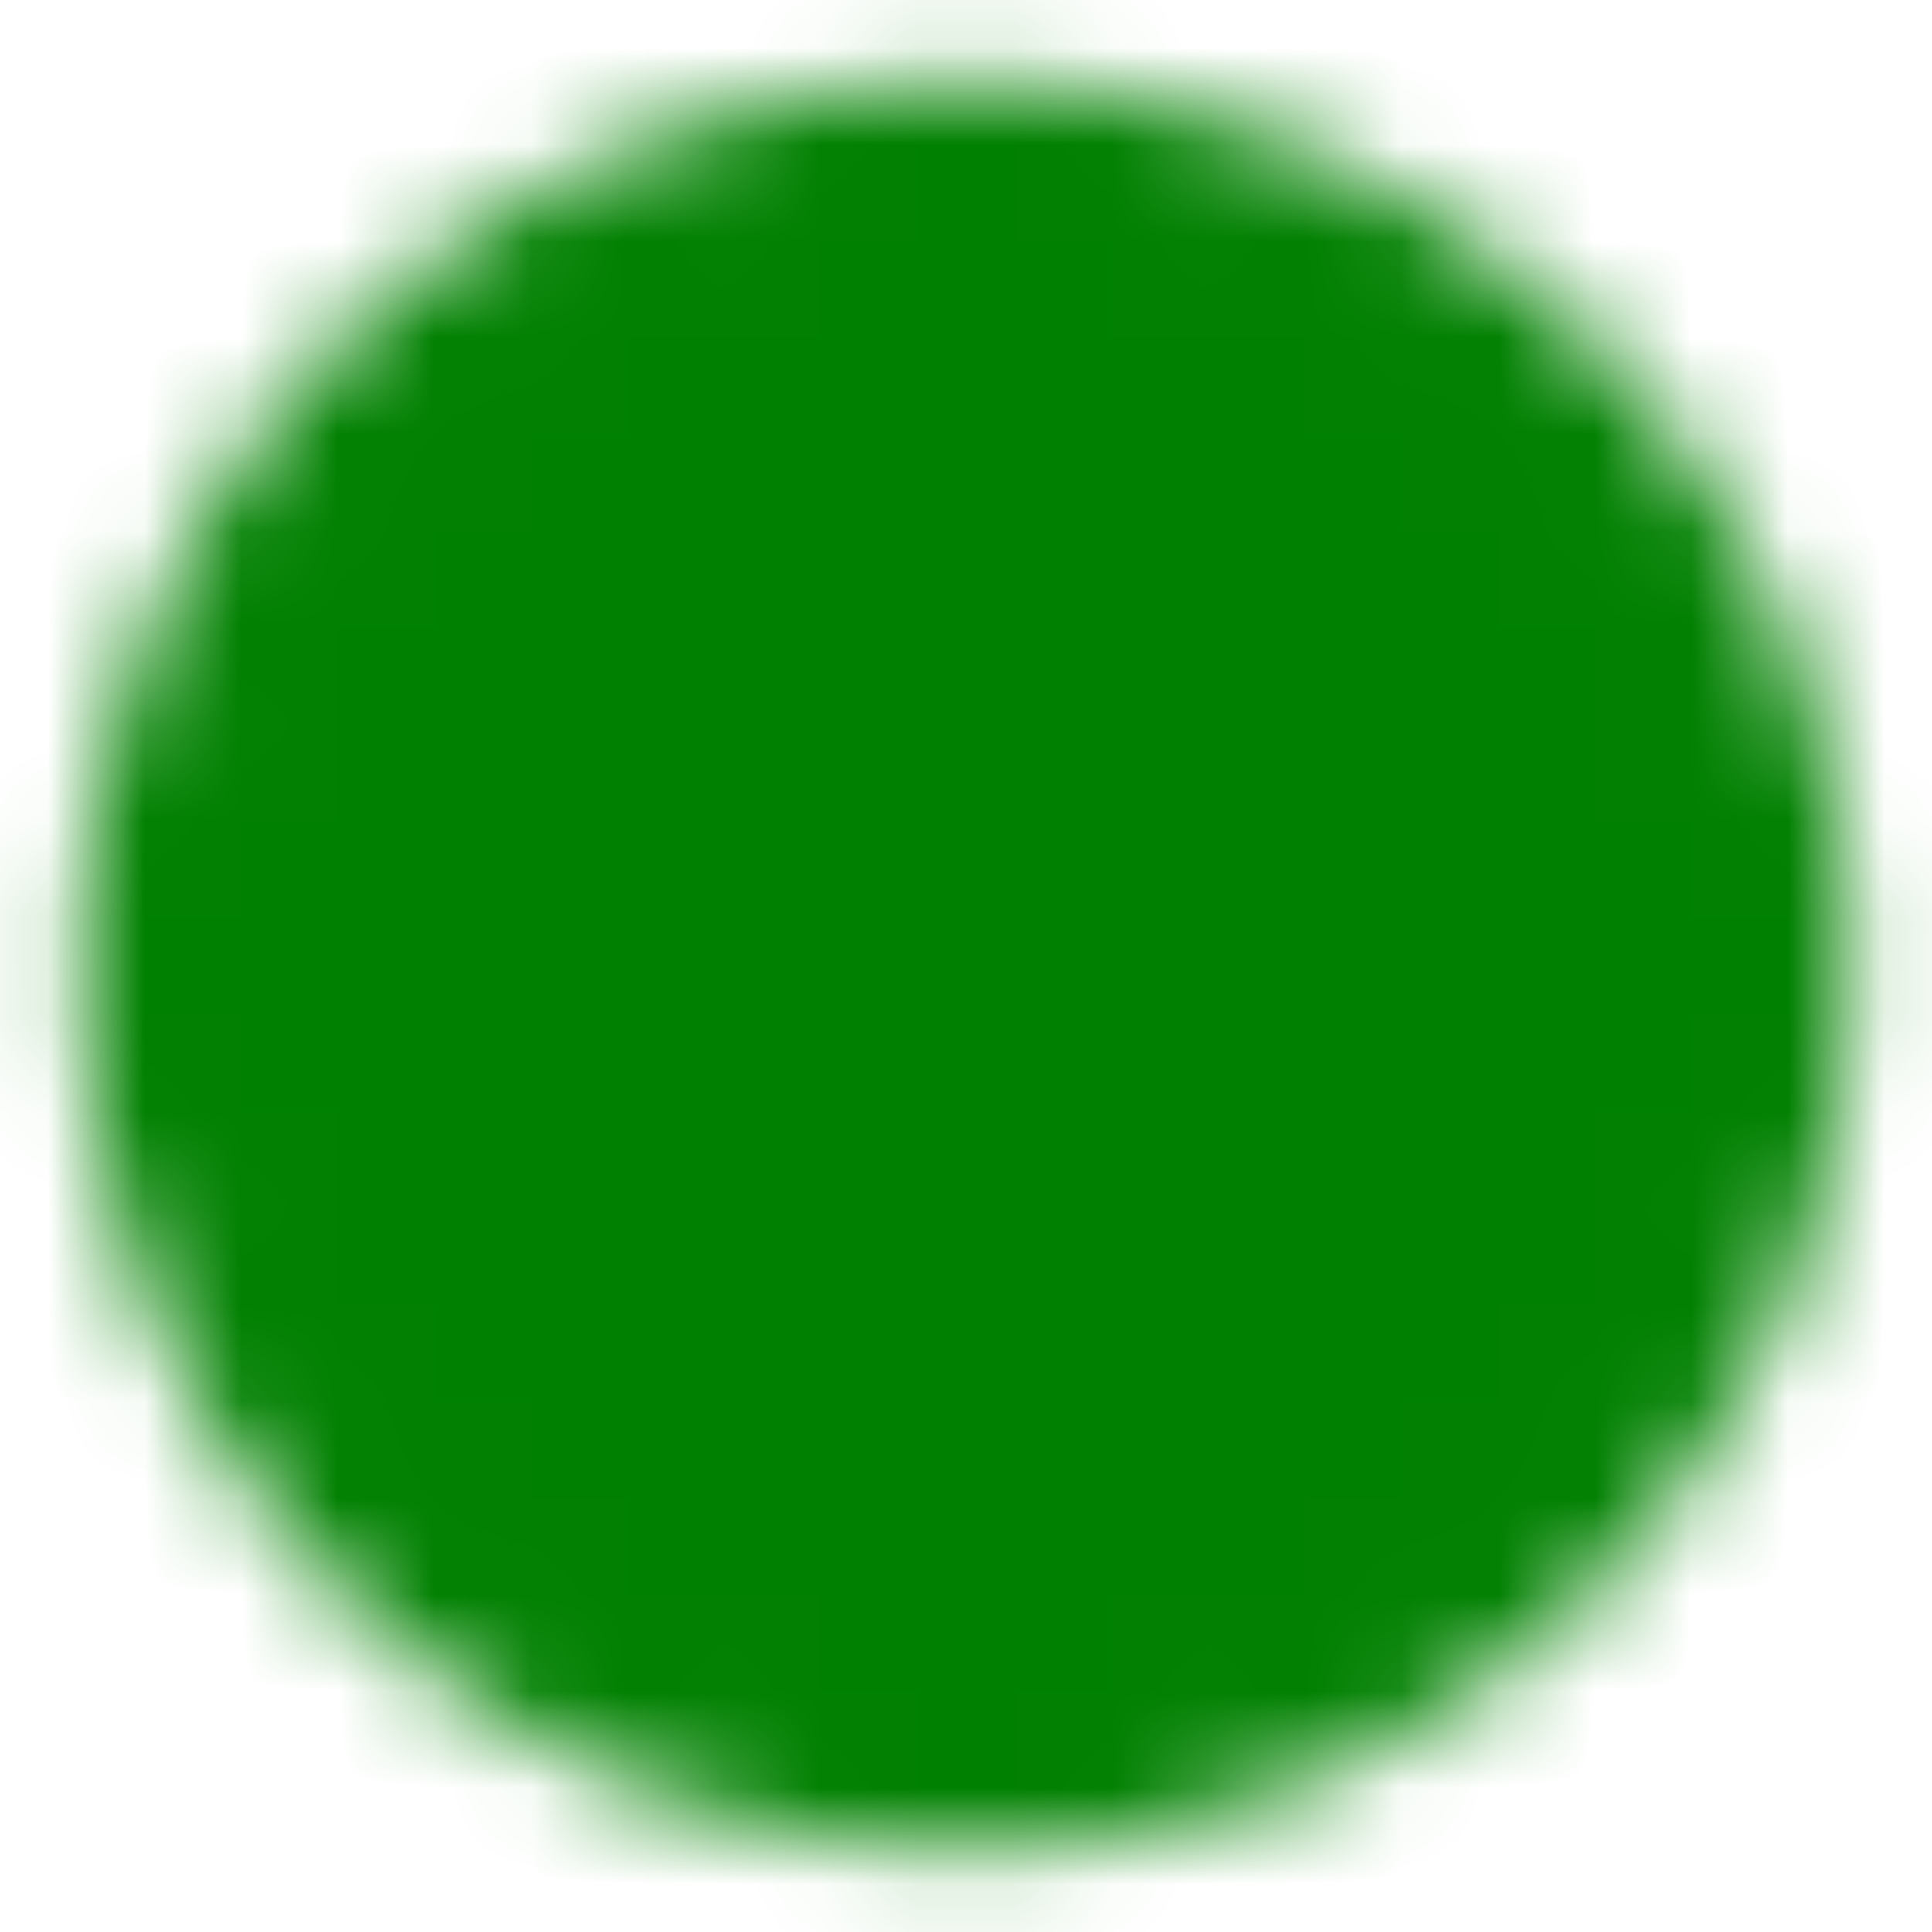 <svg width="20" height="20" viewBox="0 0 20 20" fill="none" xmlns="http://www.w3.org/2000/svg">
<g id="icon-park-solid:check-one" clip-path="url(#clip0_740_1491)">
<g id="Mask group">
<mask id="mask0_740_1491" style="mask-type:luminance" maskUnits="userSpaceOnUse" x="0" y="0" width="20" height="20">
<g id="Group">
<g id="Group_2">
<path id="Vector" d="M10 18.333C11.095 18.335 12.179 18.12 13.19 17.701C14.201 17.282 15.12 16.668 15.893 15.893C16.668 15.12 17.282 14.201 17.701 13.19C18.12 12.179 18.335 11.095 18.333 10C18.335 8.906 18.12 7.822 17.701 6.81C17.282 5.799 16.668 4.881 15.893 4.108C15.12 3.333 14.201 2.718 13.19 2.299C12.179 1.88 11.095 1.665 10 1.667C8.906 1.665 7.822 1.88 6.81 2.299C5.799 2.718 4.881 3.333 4.108 4.108C3.333 4.881 2.718 5.799 2.299 6.81C1.88 7.822 1.665 8.906 1.667 10C1.665 11.095 1.88 12.179 2.299 13.19C2.718 14.201 3.333 15.12 4.108 15.893C4.881 16.668 5.799 17.282 6.81 17.701C7.822 18.12 8.906 18.335 10 18.333Z" fill="white" stroke="white" stroke-width="1.667" stroke-linejoin="round"/>
<path id="Vector_2" d="M6.667 10L9.167 12.5L14.167 7.5" stroke="black" stroke-width="1.667" stroke-linecap="round" stroke-linejoin="round"/>
</g>
</g>
</mask>
<g mask="url(#mask0_740_1491)">
<path id="Vector_3" d="M0 0H20V20H0V0Z" fill="#008000"/>
</g>
</g>
</g>
<defs>
<clipPath id="clip0_740_1491">
<rect width="20" height="20" fill="white"/>
</clipPath>
</defs>
</svg>
